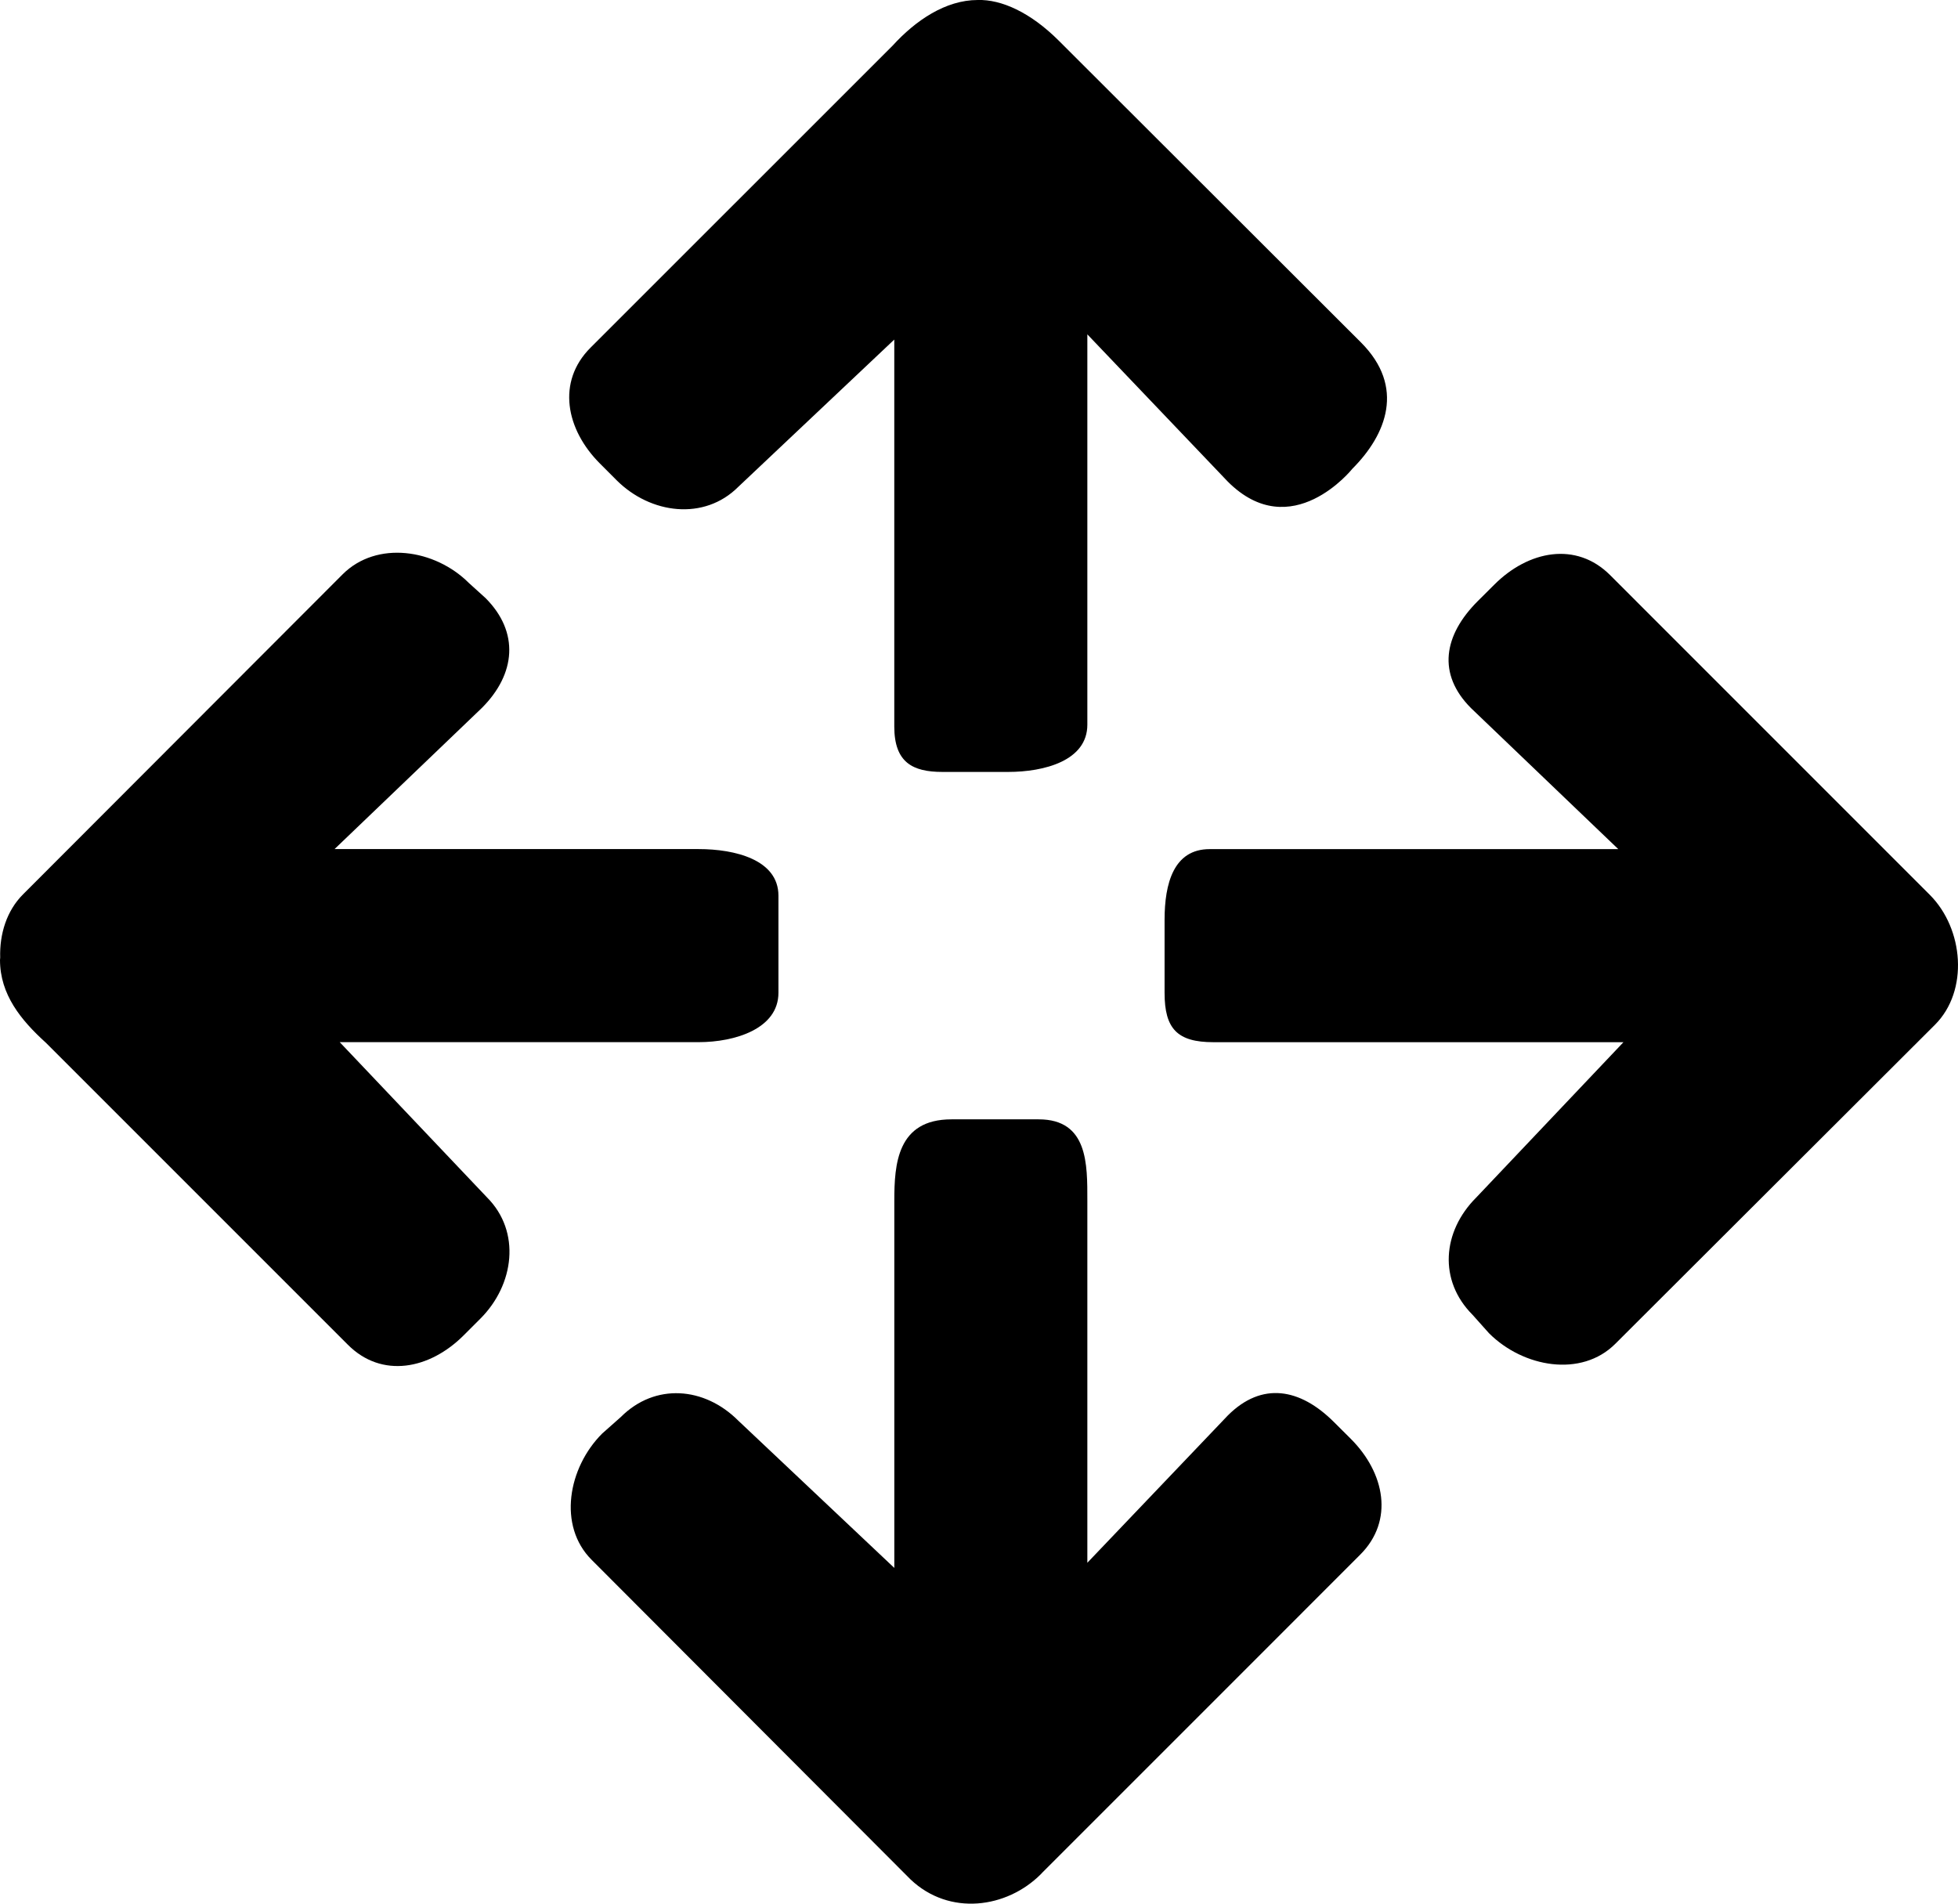 <?xml version="1.0" encoding="utf-8"?>
<!-- Generator: Adobe Illustrator 16.0.0, SVG Export Plug-In . SVG Version: 6.00 Build 0)  -->
<!DOCTYPE svg PUBLIC "-//W3C//DTD SVG 1.1//EN" "http://www.w3.org/Graphics/SVG/1.1/DTD/svg11.dtd">
<svg version="1.1" id="Layer_1" xmlns="http://www.w3.org/2000/svg" xmlns:xlink="http://www.w3.org/1999/xlink" x="0px" y="0px"
	 width="50.708px" height="49.3px" viewBox="0 0 50.708 49.3" enable-background="new 0 0 50.708 49.3" xml:space="preserve">
<path d="M34.55,36.831c-0.881-0.882-1.871-1.056-2.752-0.174l-3.638,3.814v-9.378c0-0.936,0.021-2.105-1.26-2.105H24.64
	c-1.409,0-1.479,1.17-1.479,2.105v9.512l-4.04-3.813c-0.881-0.883-2.16-0.978-3.041-0.097l-0.486,0.431
	c-0.882,0.882-1.154,2.388-0.272,3.269l8.259,8.277c1.007,0.956,2.492,0.747,3.374-0.135l0.039-0.042
	c0.043-0.039,8.233-8.234,8.233-8.234c0.882-0.881,0.637-2.119-0.245-3L34.55,36.831z"/>
<path d="M8.798,26.989h9.297c0.935,0,2.065-0.345,2.065-1.279v-2.514c0-0.935-1.131-1.207-2.065-1.207H8.664l3.813-3.653
	c0.883-0.881,0.978-1.966,0.097-2.848l-0.431-0.39c-0.882-0.882-2.388-1.105-3.269-0.225l-8.277,8.288
	c-0.427,0.427-0.61,1.032-0.592,1.636C0.006,24.818,0,24.839,0,24.858c0,0.9,0.546,1.564,1.188,2.146l7.821,7.821
	c0.881,0.882,2.119,0.638,3-0.244l0.43-0.43c0.883-0.881,1.056-2.257,0.175-3.14L8.798,26.989z"/>
<path d="M15.967,12.435c0.881,0.881,2.272,1.055,3.153,0.173l4.04-3.814v10.021c0,0.934,0.479,1.176,1.248,1.176h1.699
	c0.935,0,2.053-0.289,2.053-1.224V8.659l3.638,3.814c1.648,1.648,3.226-0.334,3.226-0.334c0.882-0.883,1.374-2.119,0.223-3.27
	l-7.823-7.812c-0.742-0.742-1.496-1.075-2.102-1.057C24.488,0,23.71,0.53,23.115,1.184l-7.822,7.82
	c-0.882,0.882-0.638,2.119,0.244,3L15.967,12.435z"/>
<path d="M49.976,23.172L49.976,23.172l-8.276-8.277c-0.881-0.881-2.119-0.637-3,0.245l-0.431,0.429
	c-0.882,0.882-1.055,1.886-0.173,2.769l3.814,3.652H31.327c-0.935,0-1.167,0.896-1.167,1.83v1.892c0,0.934,0.332,1.278,1.266,1.278
	h10.618l-3.814,4.024c-0.882,0.882-0.977,2.151-0.096,3.034l0.43,0.481c0.883,0.882,2.389,1.153,3.27,0.271l8.277-8.261
	C50.992,25.658,50.857,24.053,49.976,23.172"/>
</svg>
